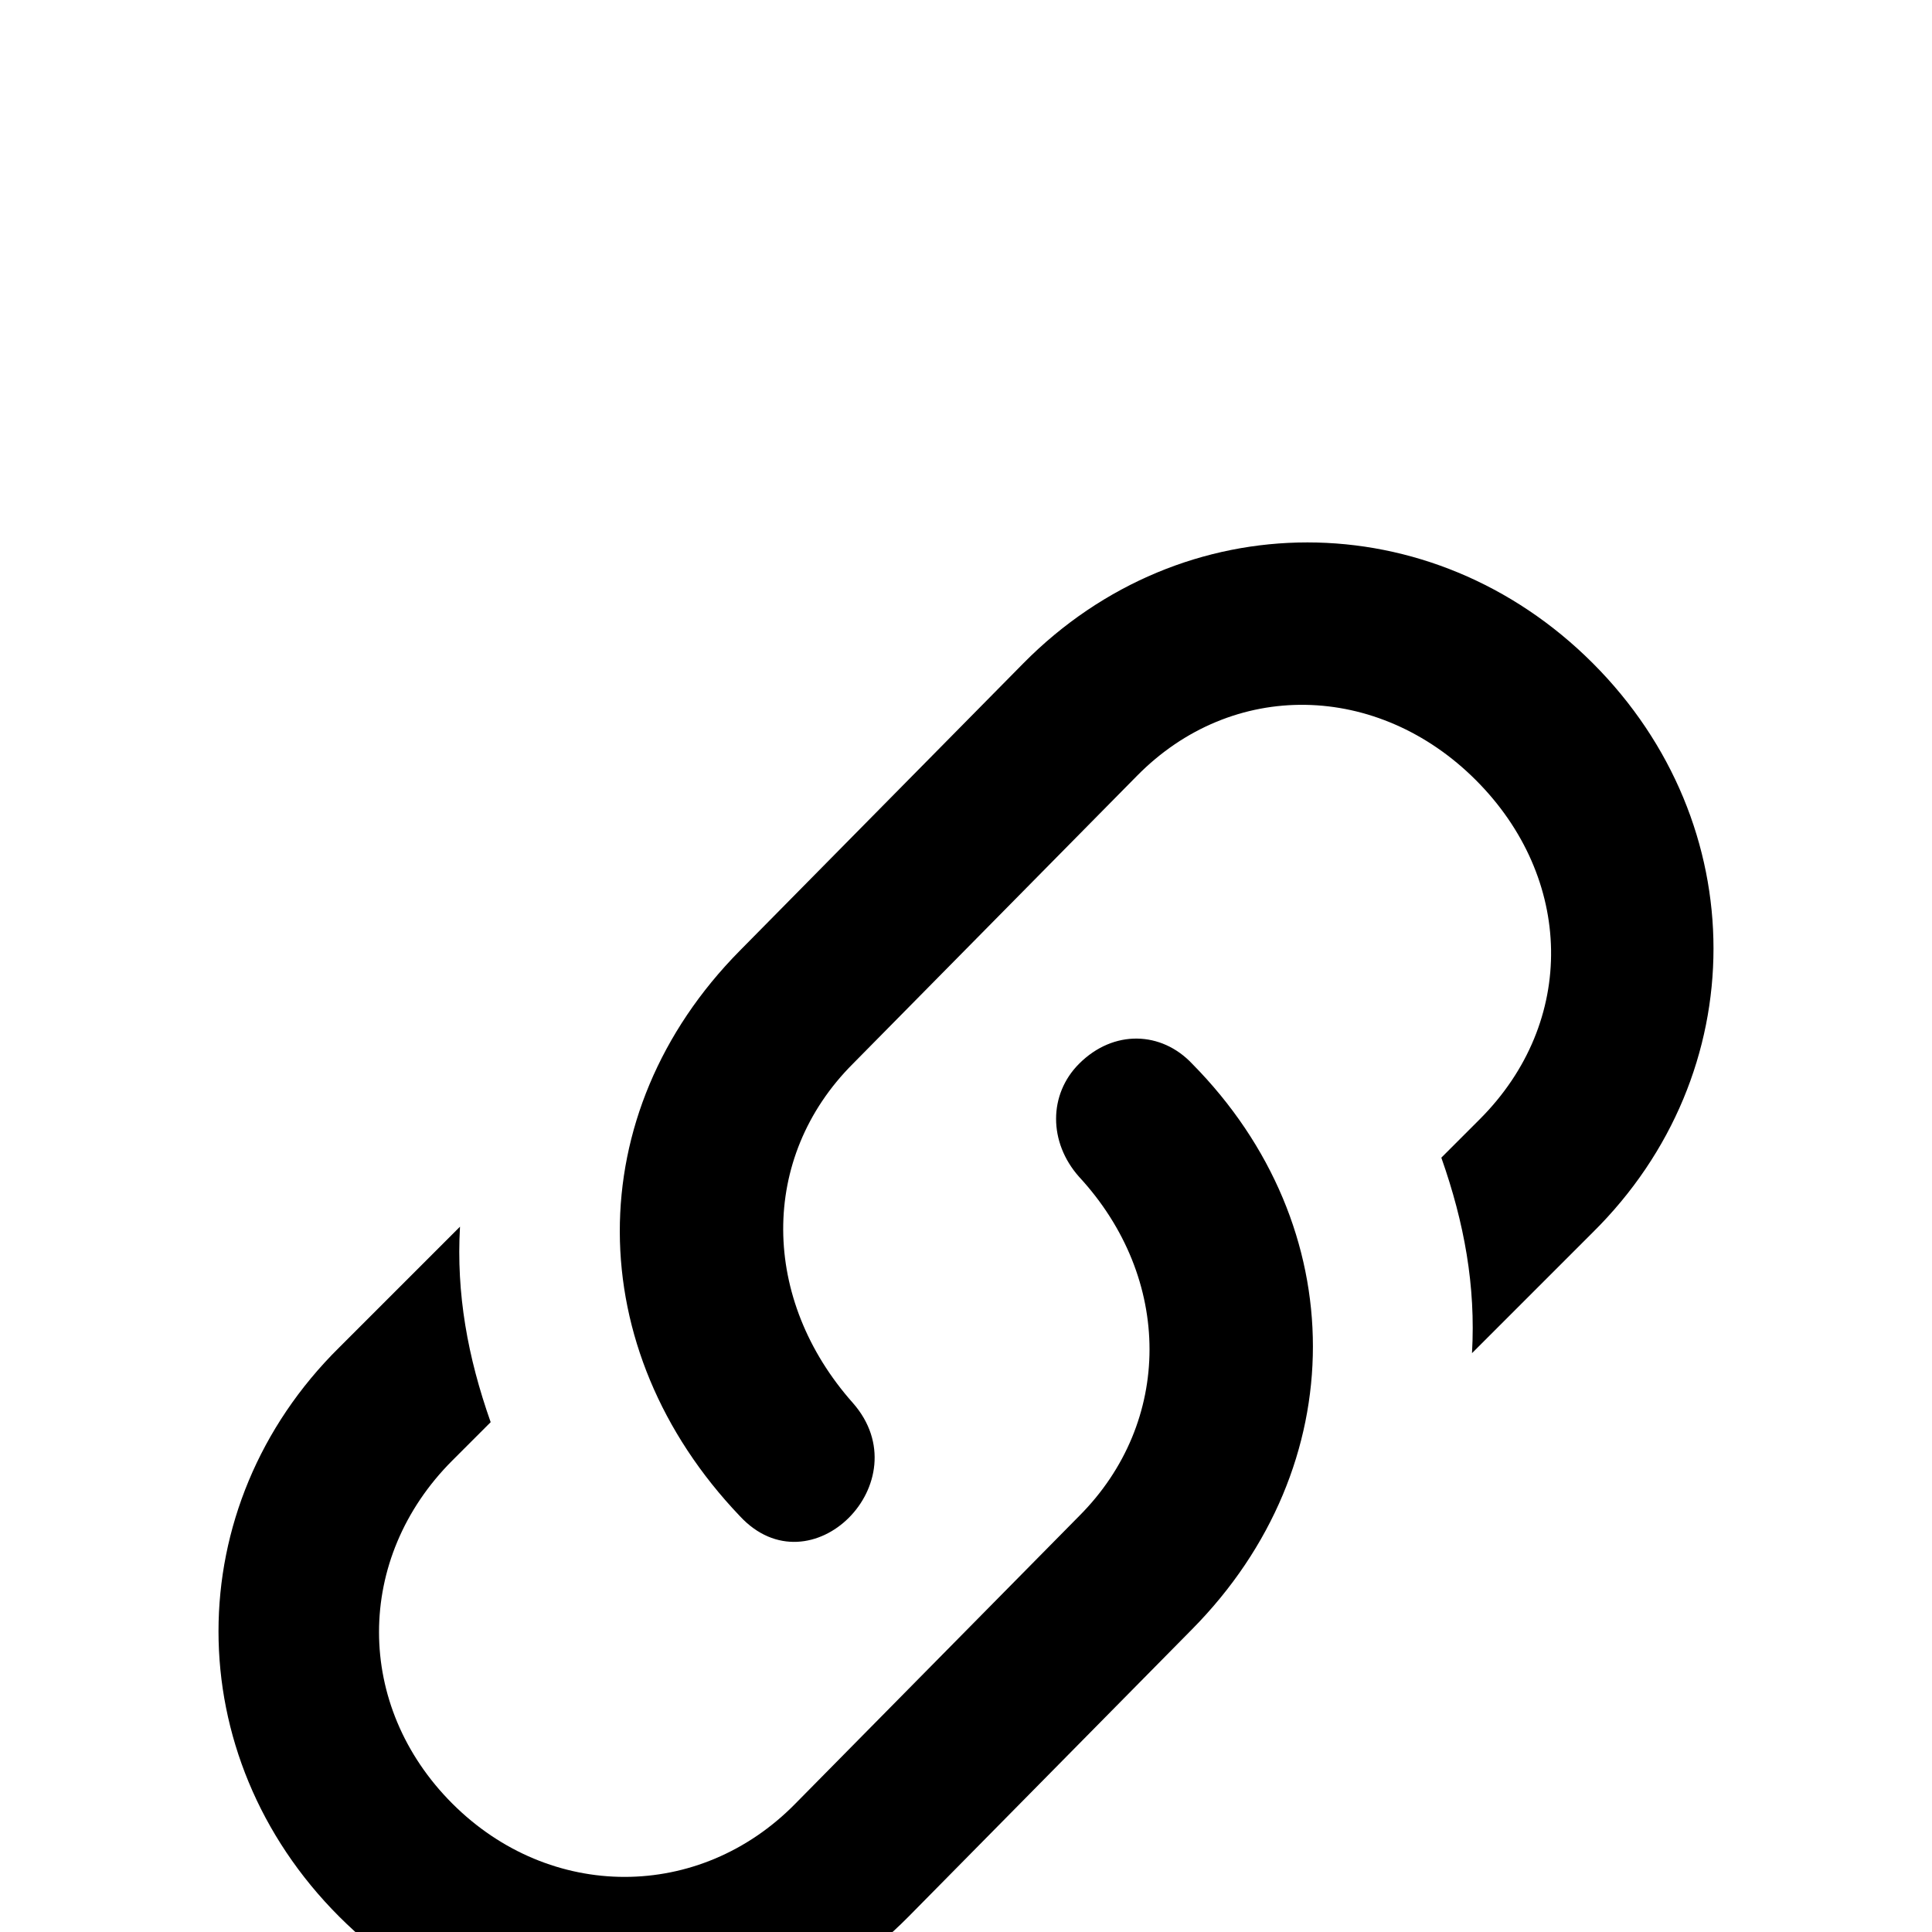 <svg xmlns="http://www.w3.org/2000/svg" viewBox="0 -168 1008 1008"><path fill="currentColor" d="M445 564c36 41-22 99-59 59-83-87-84-210 0-295l148-150c83-84 213-84 297 0s84 214 0 297l-63 63c2-35-4-68-16-102l20-20c51-51 49-126-2-177s-127-53-177-2L445 387c-49 49-48 123 0 177zm118-177c18-18 43-17 59 0 84 85 84 210 0 295L474 832c-83 84-213 84-297 0s-84-214 0-297l63-63c-2 35 4 68 16 102l-20 20c-51 51-51 128 0 179s129 51 179 0l148-150c49-49 49-124 0-177-16-18-16-43 0-59z"/></svg>
